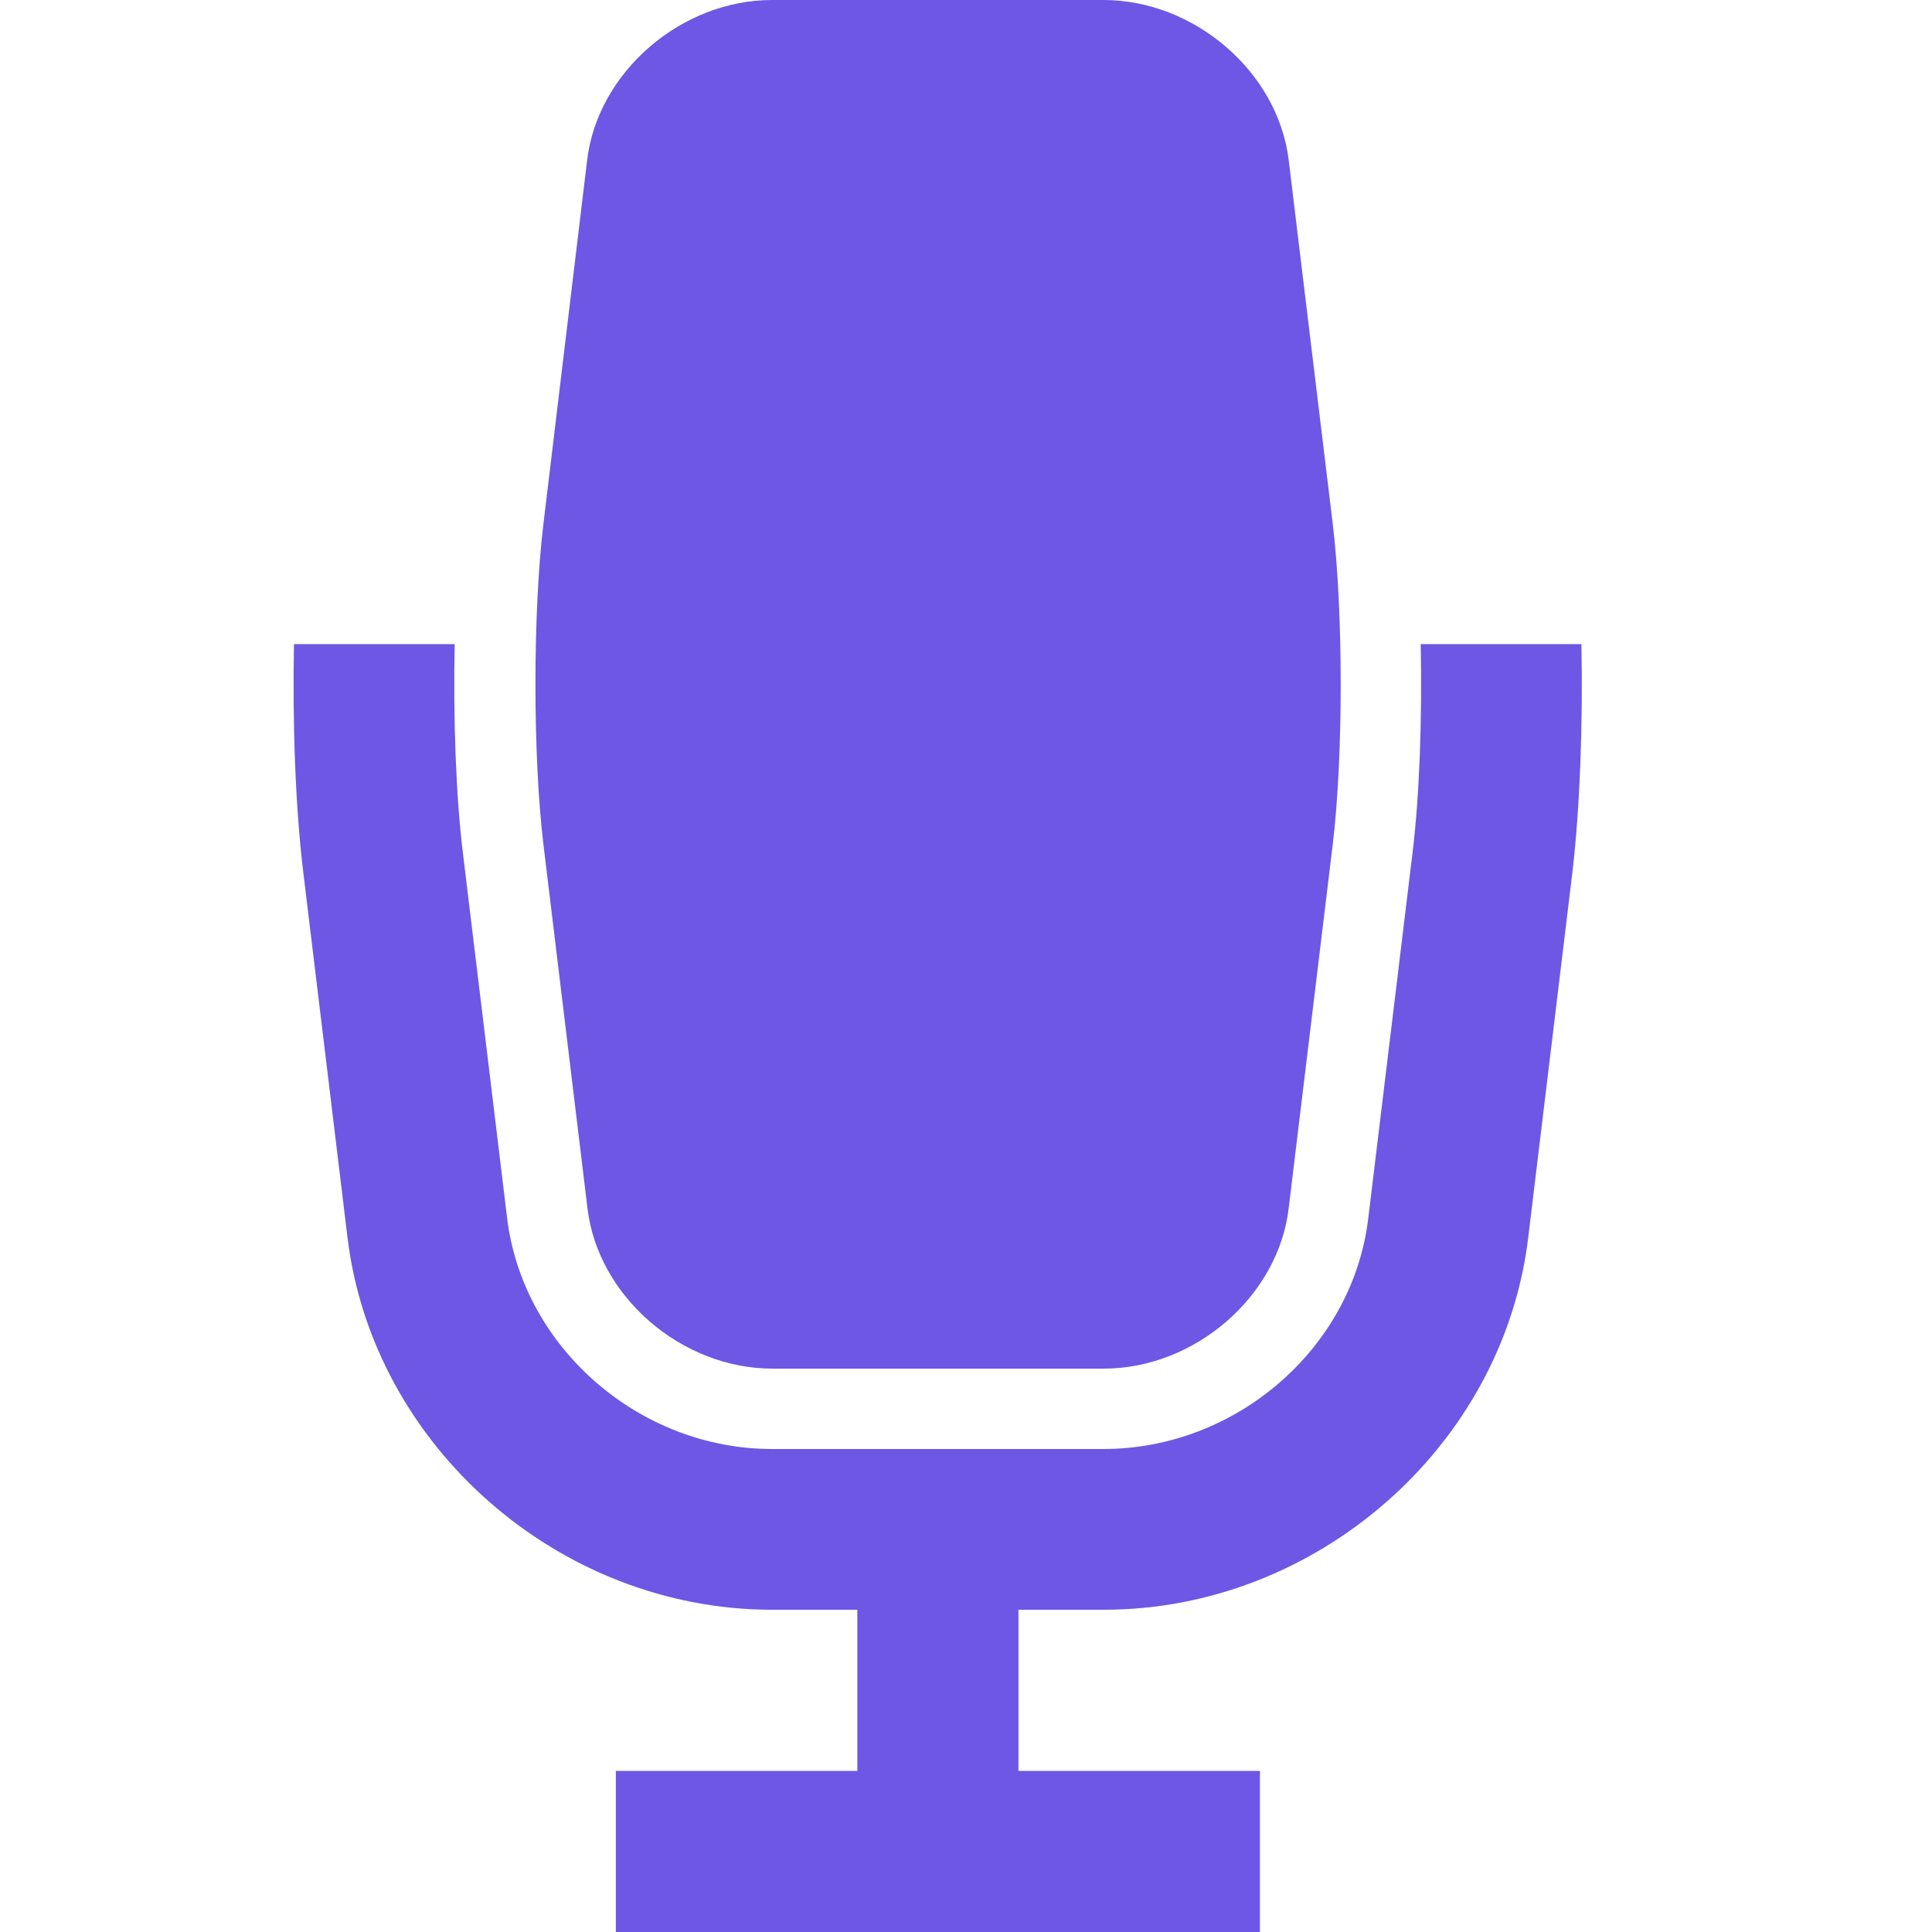 <svg width="58" height="58" viewBox="0 0 58 58" fill="none" xmlns="http://www.w3.org/2000/svg">
<path d="M17.638 36.284C17.955 38.923 20.459 41.087 23.189 41.087H33.135C35.865 41.087 38.368 38.923 38.686 36.284L40.011 25.341C40.328 22.702 40.328 18.386 40.011 15.735L38.686 4.792C38.357 2.152 35.854 0 33.124 0H23.177C20.447 0 17.944 2.164 17.627 4.803L16.313 15.735C15.995 18.374 15.995 22.702 16.313 25.341L17.638 36.284ZM47.476 19.337H42.651C42.696 21.546 42.617 23.891 42.401 25.636L41.076 36.578C40.611 40.464 37.122 43.5 33.124 43.5H23.177C19.19 43.5 15.701 40.453 15.225 36.578L13.9 25.636C13.684 23.891 13.605 21.546 13.65 19.337H8.825C8.779 21.75 8.87 24.276 9.108 26.213L10.433 37.156C11.192 43.421 16.788 48.326 23.177 48.326H25.738V53.163H18.488V58H37.825V53.163H30.575V48.326H33.135C39.535 48.326 45.131 43.409 45.879 37.145L47.204 26.191C47.431 24.265 47.522 21.739 47.476 19.337Z" fill="#6D57E4"/>
</svg>
